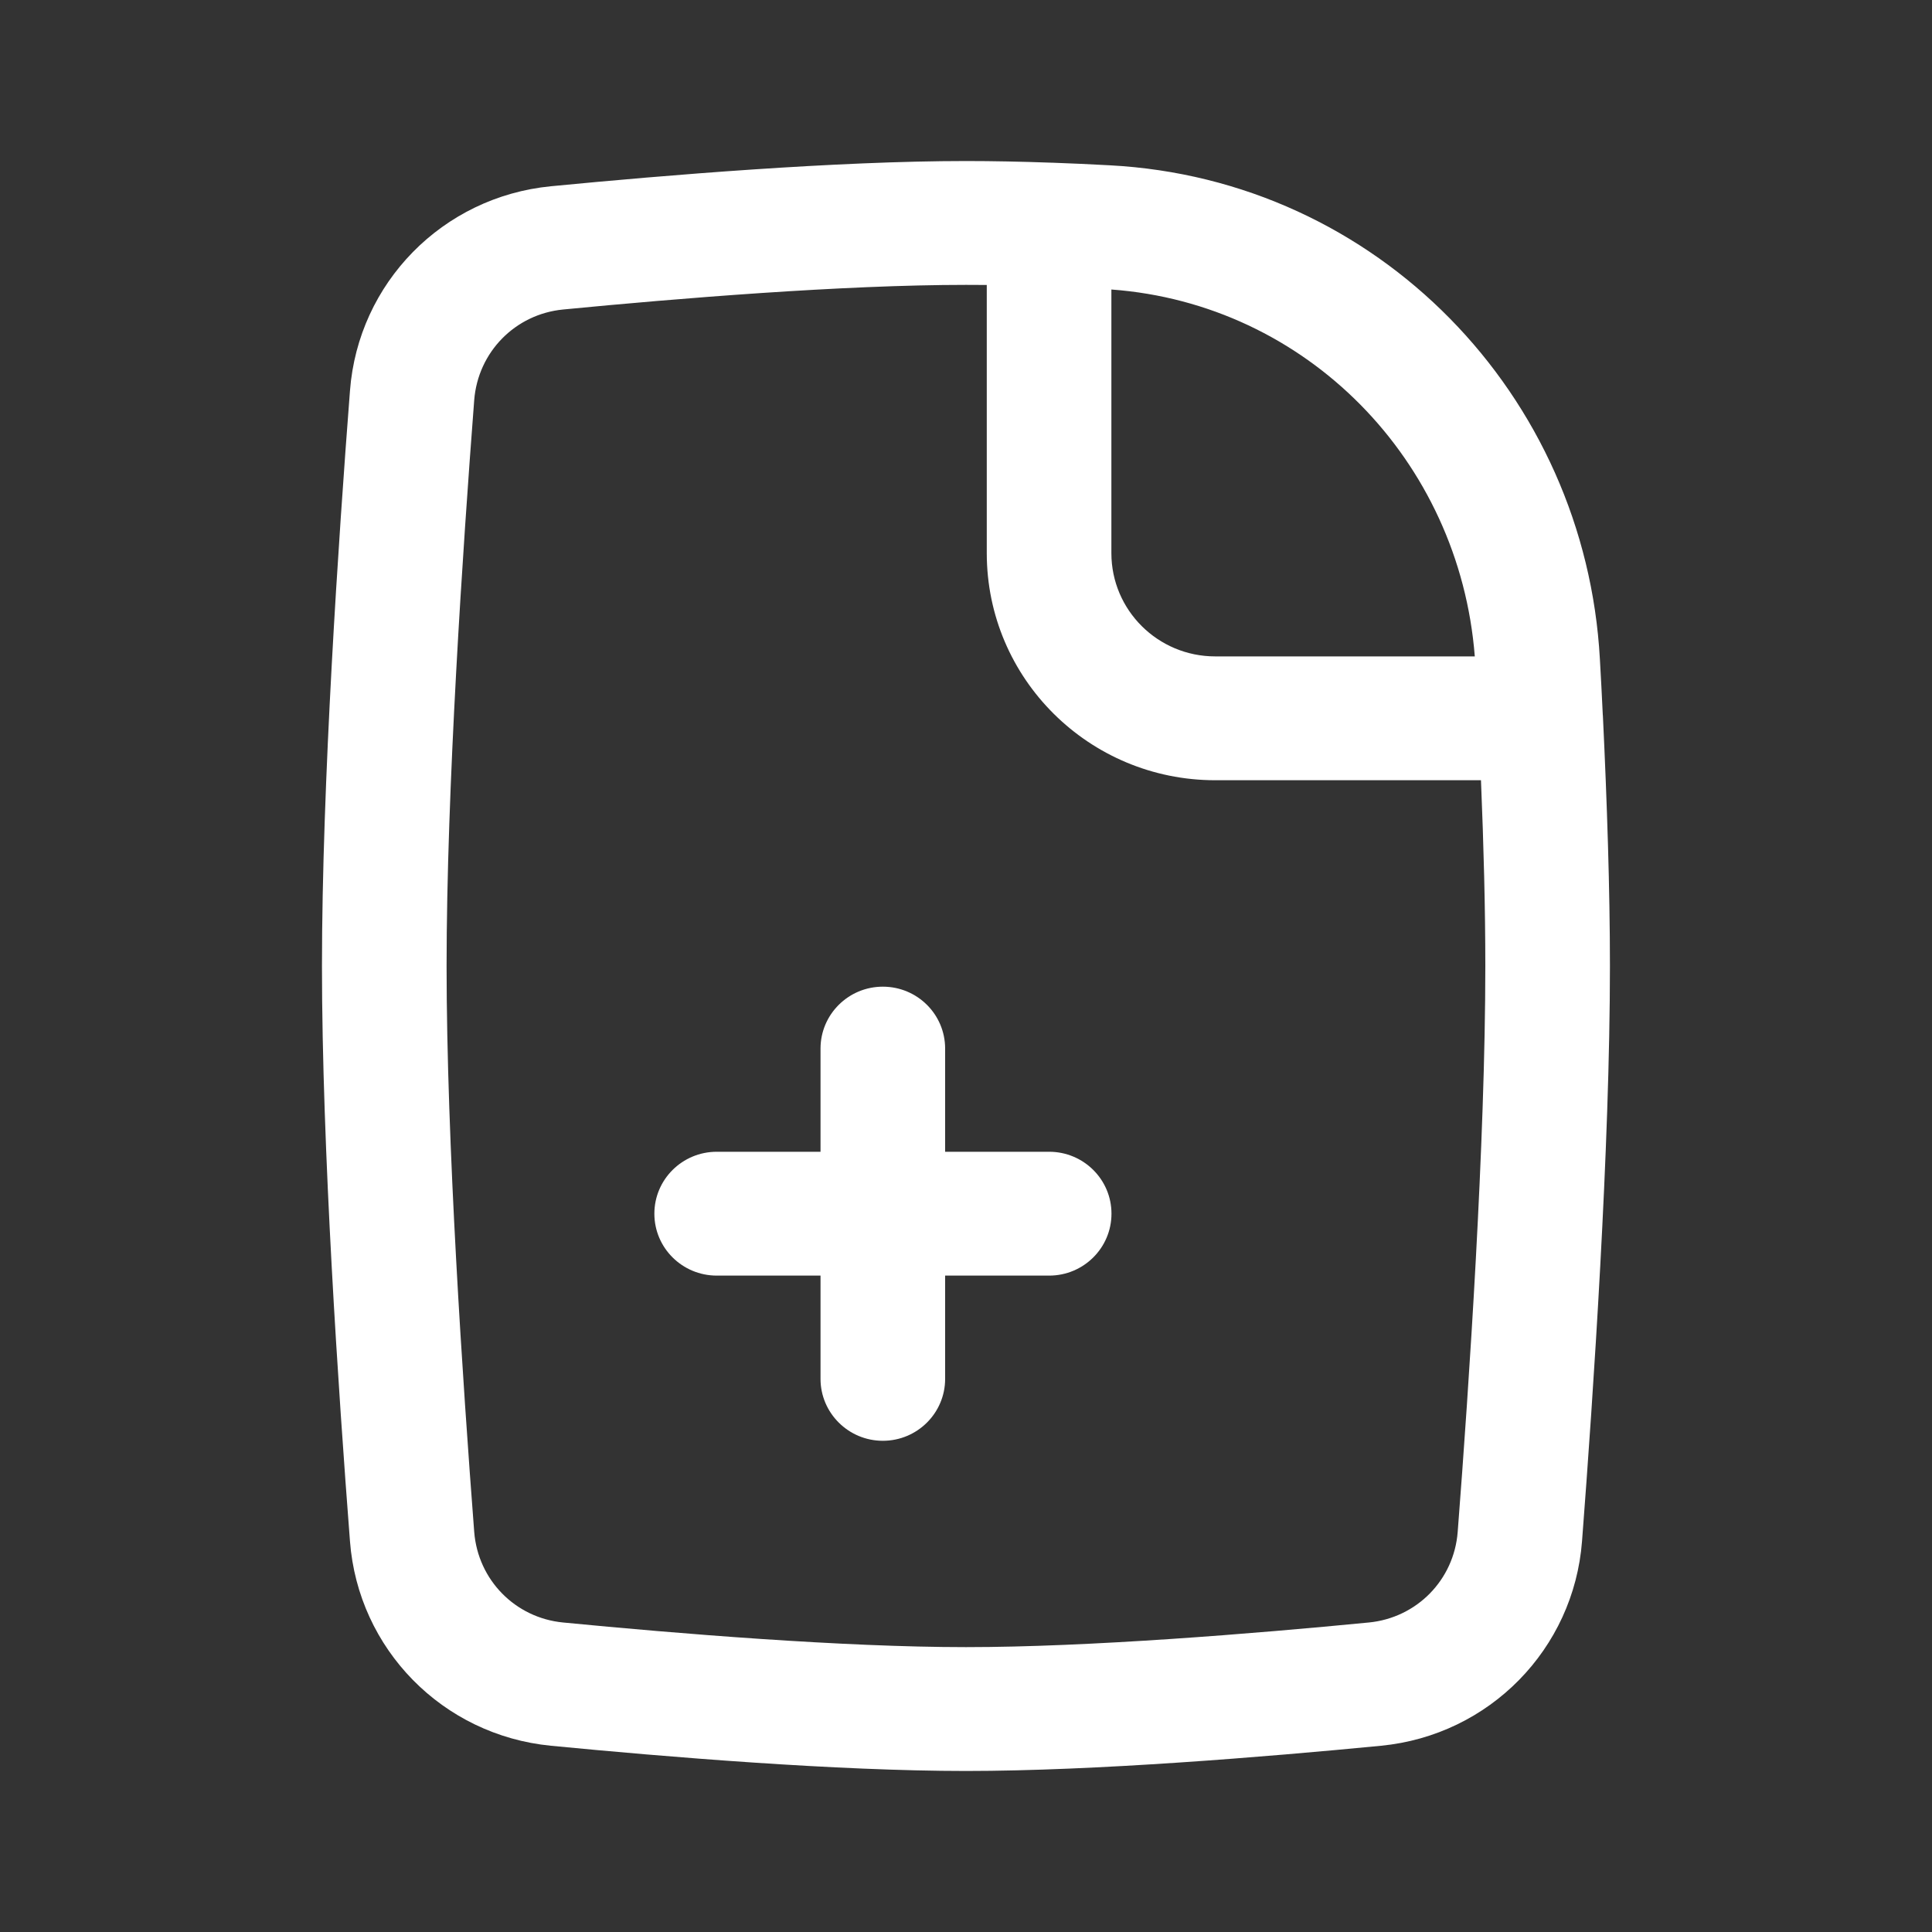 <svg width="20" height="20" viewBox="0 0 20 20" fill="none" xmlns="http://www.w3.org/2000/svg">
<rect x="0" y="0" width="20" height="20" fill="#333333" stroke="none"/>
<path fill-rule="evenodd" clip-rule="evenodd" d="M6.774 12.564C6.774 12.21 7.063 11.923 7.42 11.923H10.861C11.217 11.923 11.506 12.21 11.506 12.564C11.506 12.918 11.217 13.205 10.861 13.205H7.42C7.063 13.205 6.774 12.918 6.774 12.564Z" fill="white"/>
<path fill-rule="evenodd" clip-rule="evenodd" d="M9.139 14.915C8.783 14.915 8.494 14.627 8.494 14.274V10.855C8.494 10.501 8.783 10.214 9.139 10.214C9.496 10.214 9.784 10.501 9.784 10.855V14.274C9.784 14.627 9.496 14.915 9.139 14.915Z" fill="white"/>
<path fill-rule="evenodd" clip-rule="evenodd" d="M10 2.949C8.729 2.949 7.023 3.088 5.829 3.204C5.334 3.252 4.948 3.644 4.909 4.142C4.791 5.681 4.623 8.177 4.623 10C4.623 11.823 4.791 14.319 4.909 15.858C4.948 16.356 5.334 16.748 5.829 16.796C7.023 16.912 8.729 17.051 10 17.051C11.27 17.051 12.977 16.912 14.17 16.796C14.665 16.748 15.052 16.356 15.09 15.858C15.209 14.319 15.376 11.823 15.376 10C15.376 9.412 15.359 8.753 15.331 8.077H12.581L12.58 7.436V6.795H15.267C15.108 4.763 13.523 3.145 11.505 2.997V5.726C11.505 6.316 11.986 6.795 12.58 6.795V7.436L12.581 8.077C11.274 8.077 10.215 7.025 10.215 5.726V2.95C10.142 2.949 10.07 2.949 10 2.949ZM10.88 1.684C10.576 1.673 10.279 1.667 10 1.667C8.661 1.667 6.9 1.812 5.704 1.928C4.581 2.037 3.708 2.93 3.623 4.044C3.504 5.584 3.333 8.123 3.333 10C3.333 11.877 3.504 14.416 3.623 15.956C3.708 17.07 4.581 17.963 5.704 18.072C6.9 18.188 8.661 18.333 10 18.333C11.338 18.333 13.099 18.188 14.296 18.072C15.419 17.963 16.291 17.07 16.377 15.956C16.495 14.416 16.666 11.877 16.666 10C16.666 9.21 16.636 8.305 16.593 7.408C16.592 7.406 16.592 7.403 16.592 7.4C16.583 7.207 16.573 7.015 16.562 6.824C16.412 4.092 14.264 1.856 11.485 1.711C11.284 1.7 11.084 1.691 10.888 1.684" fill="white"/>
</svg>
